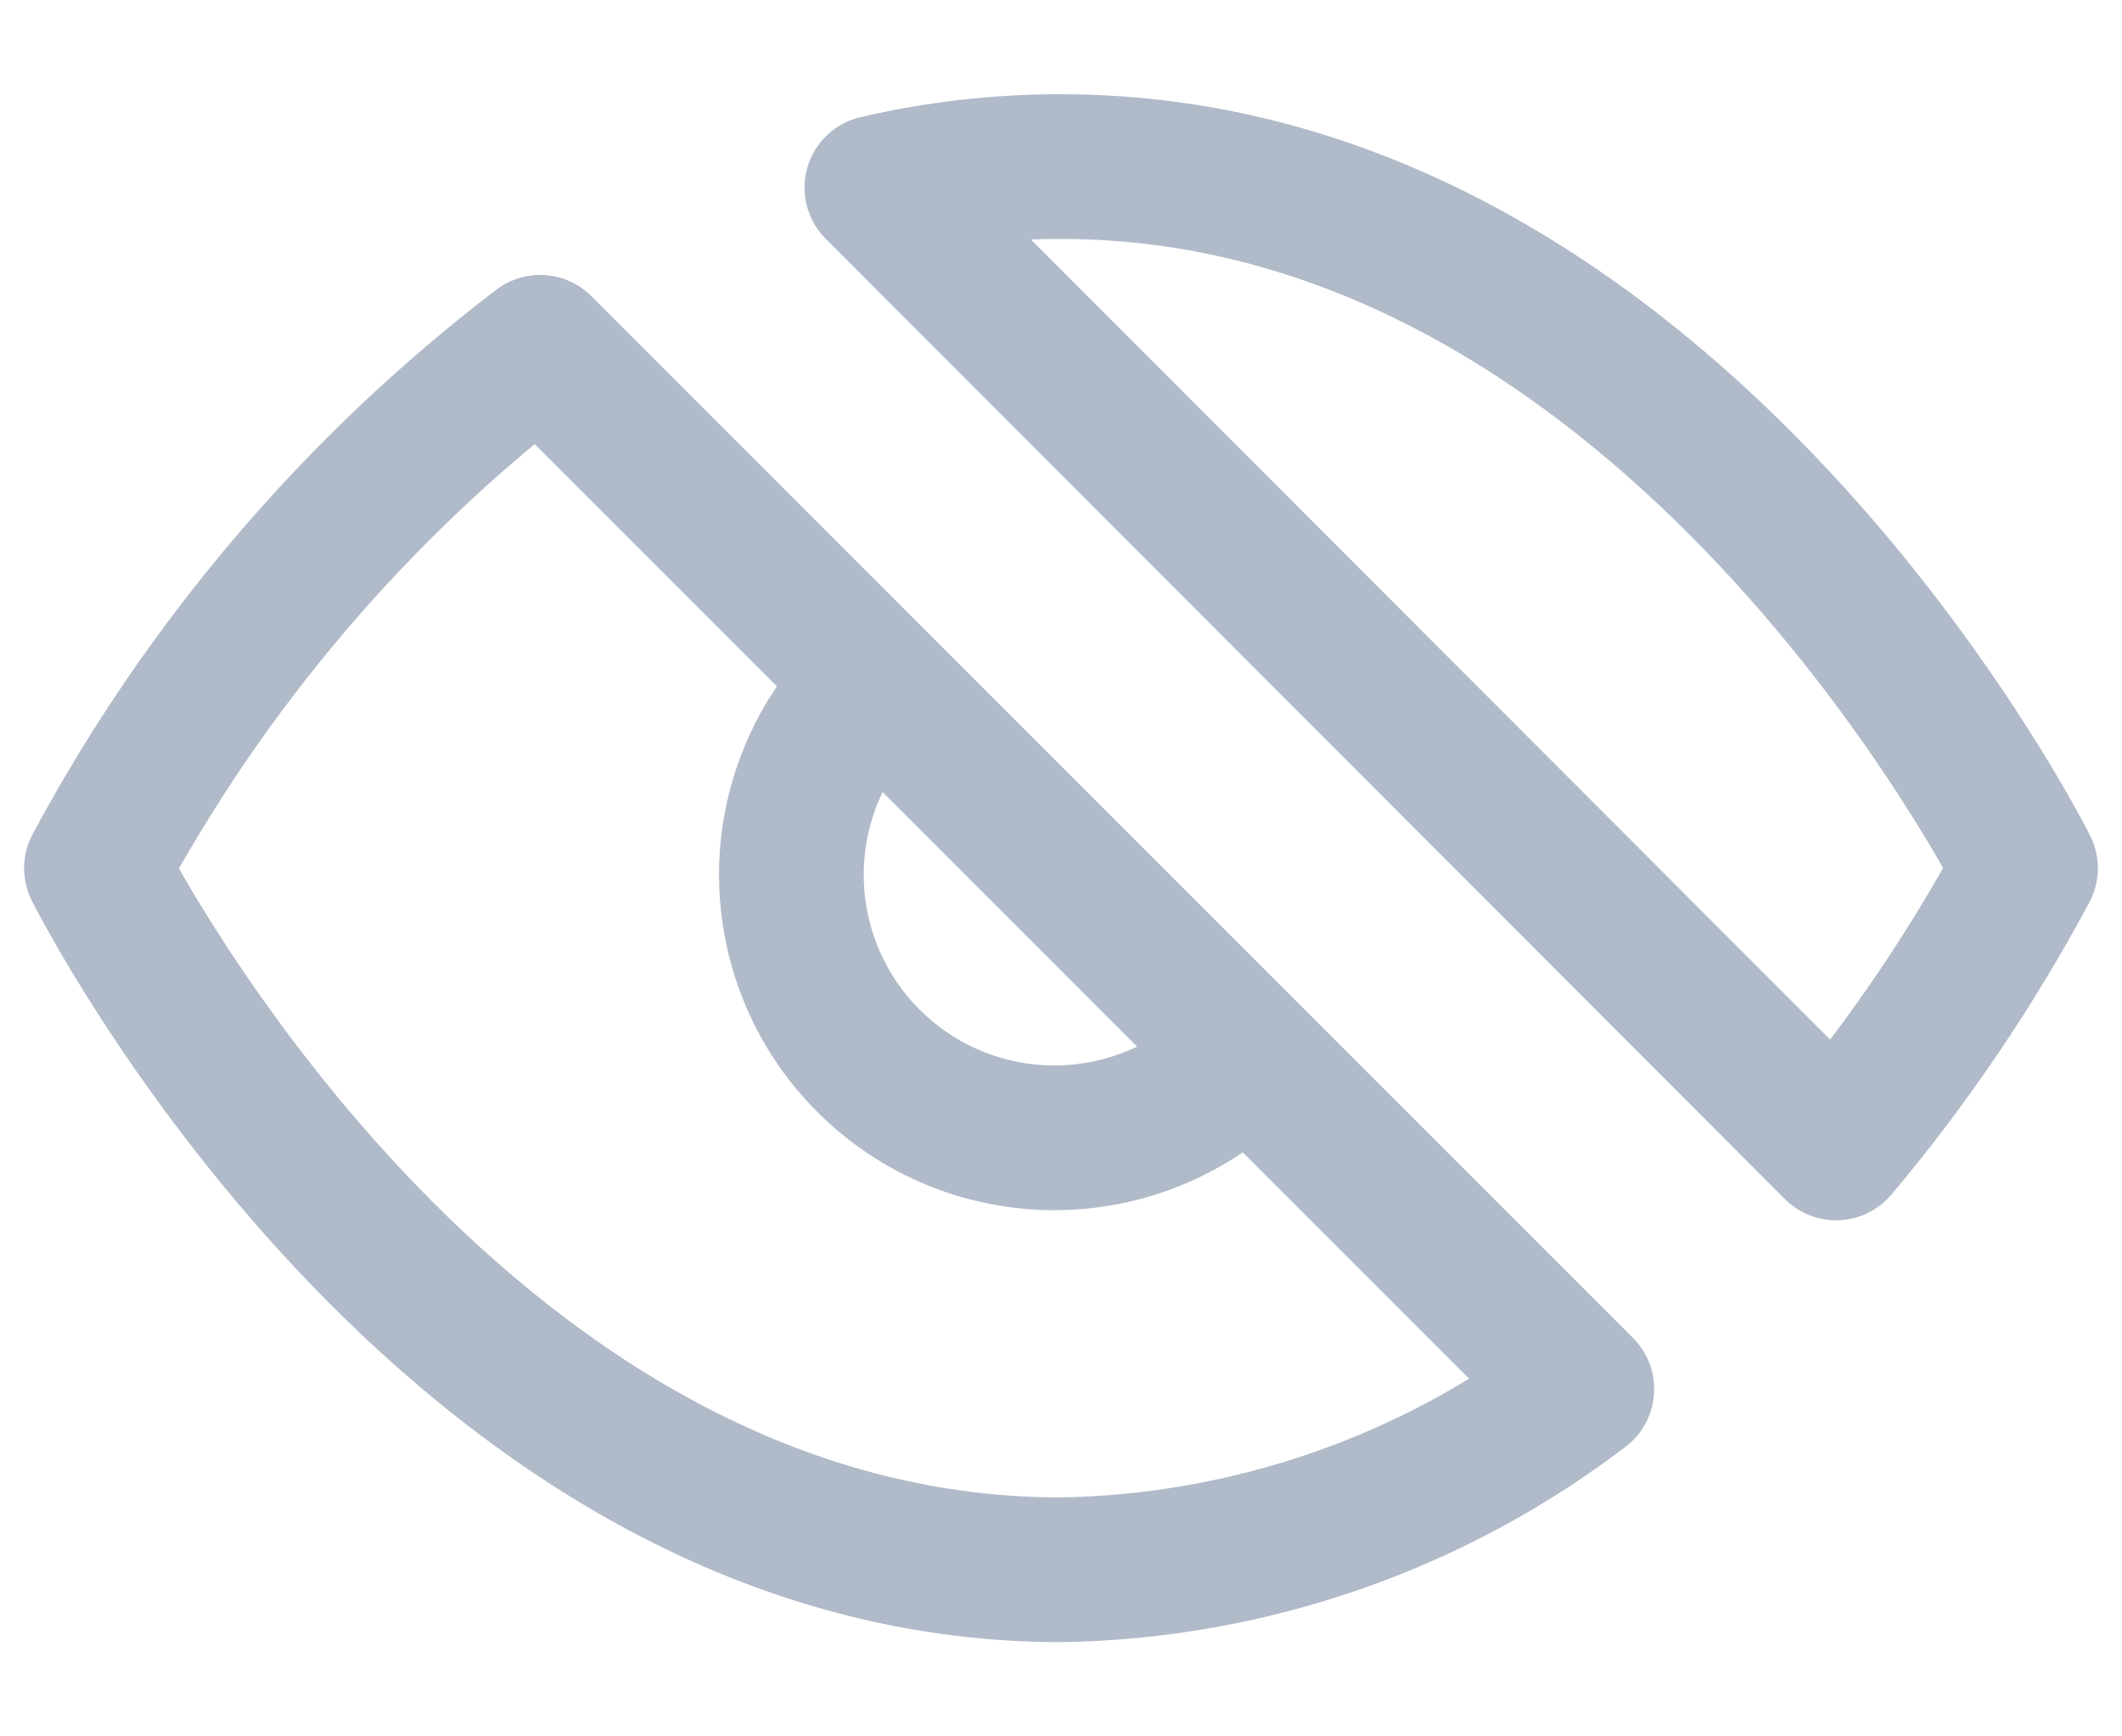 <svg width="22" height="18" viewBox="0 0 22 18" fill="none" xmlns="http://www.w3.org/2000/svg">
<path d="M12.927 10.927C12.678 11.195 12.377 11.41 12.042 11.559C11.707 11.708 11.346 11.788 10.98 11.795C10.614 11.801 10.25 11.734 9.911 11.597C9.571 11.46 9.262 11.255 9.004 10.996C8.745 10.738 8.54 10.429 8.403 10.089C8.266 9.75 8.199 9.386 8.205 9.02C8.212 8.654 8.292 8.293 8.441 7.958C8.59 7.623 8.805 7.322 9.073 7.073M16.4 14.4C14.846 15.585 12.954 16.241 11 16.273C4.636 16.273 1 9 1 9C2.131 6.893 3.699 5.051 5.6 3.6L16.4 14.4ZM9.091 1.945C9.717 1.799 10.357 1.726 11 1.727C17.364 1.727 21 9 21 9C20.448 10.032 19.79 11.004 19.036 11.9L9.091 1.945Z" stroke="#B0BAC9" stroke-width="1.5" stroke-linecap="round" stroke-linejoin="round"/>
</svg>
